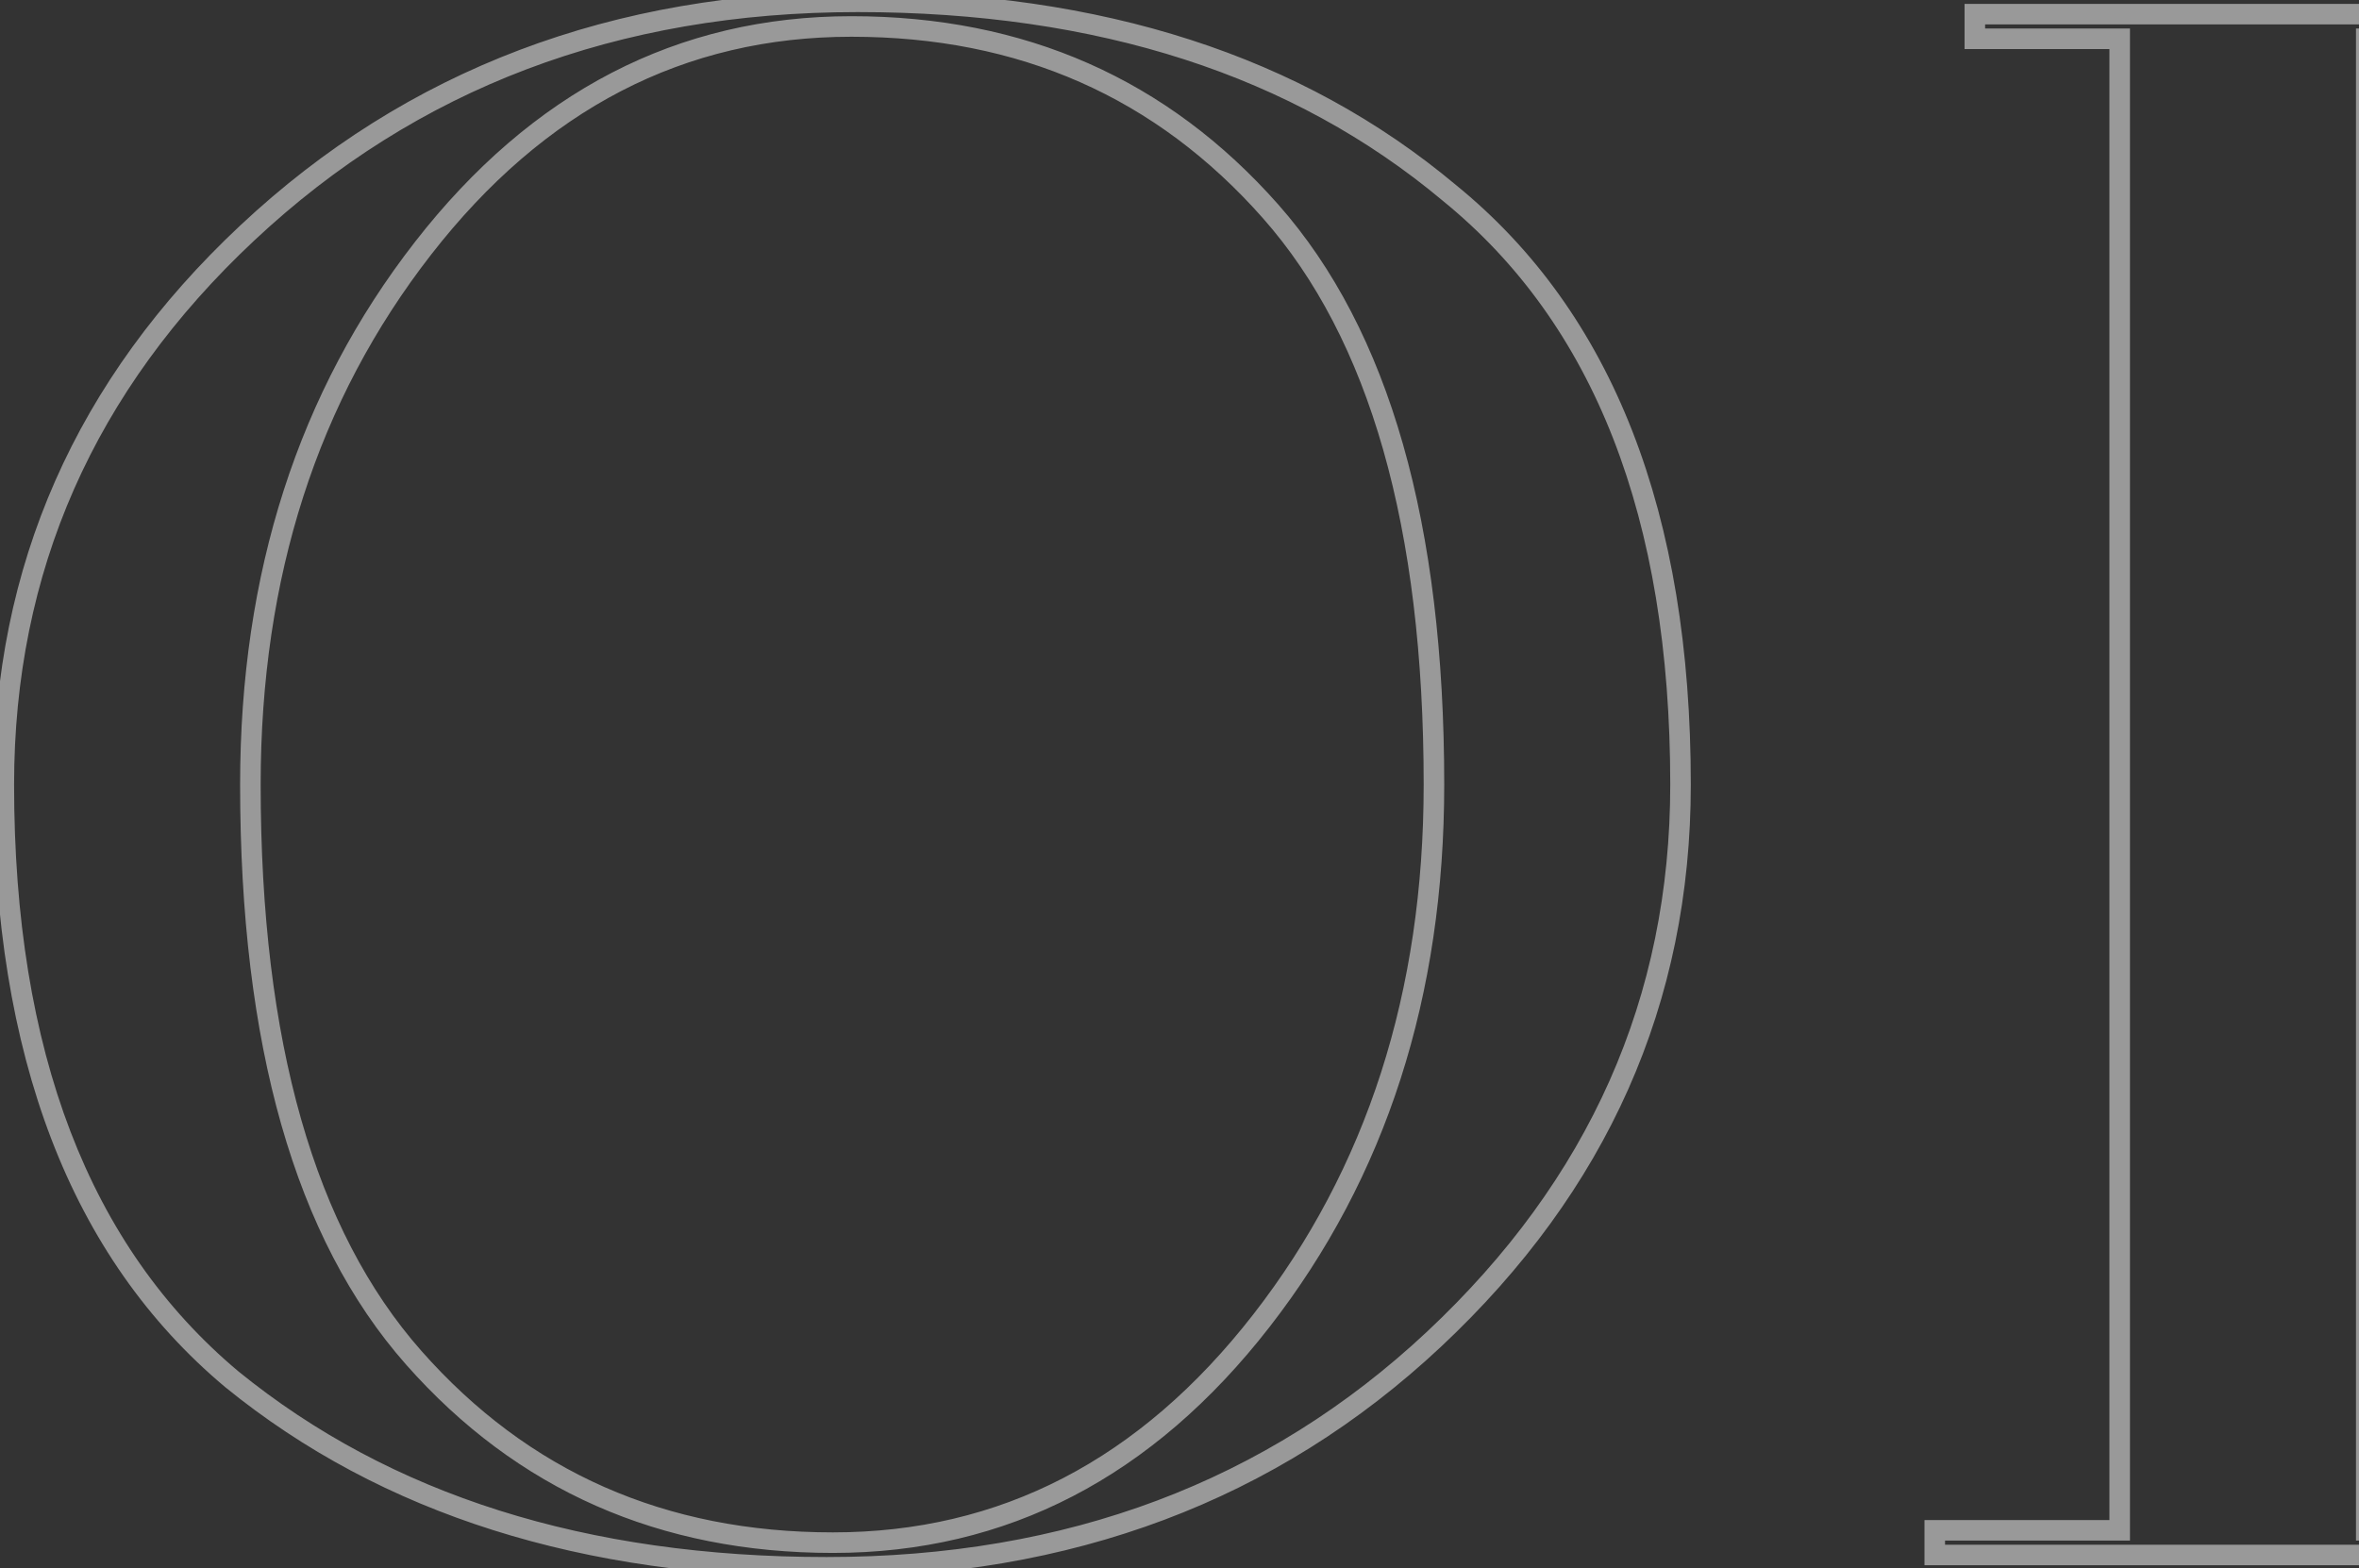 <svg width="361" height="240" viewBox="0 0 361 240" fill="none" xmlns="http://www.w3.org/2000/svg">
<rect x="0" y="0" width="361" height="240" fill="#333333" stroke="none"/>
<g opacity="0.5">
<mask id="path-1-outside-1_71_23" maskUnits="userSpaceOnUse" x="-1" y="-2" width="393" height="244" fill="black">
<rect fill="white" x="-1" y="-2" width="393" height="244"/>
<path d="M0.584 120.082C0.584 87.065 13.004 58.922 37.846 35.653C63.001 12.069 94.132 0.278 131.237 0.278C168.341 0.278 198.528 10.025 221.797 29.521C245.381 48.703 257.173 78.889 257.173 120.082C257.173 153.099 244.595 181.399 219.439 204.983C194.598 228.252 163.625 239.887 126.52 239.887C89.415 239.887 59.071 230.296 35.487 211.115C12.218 191.619 0.584 161.275 0.584 120.082ZM38.317 120.082C38.317 159.703 46.65 188.946 63.316 207.813C79.982 226.68 101.364 236.113 127.463 236.113C153.562 236.113 175.416 224.793 193.026 202.153C210.635 179.513 219.439 152.156 219.439 120.082C219.439 80.462 211.106 51.218 194.441 32.351C177.775 13.484 156.392 4.051 130.293 4.051C104.194 4.051 82.34 15.371 64.731 38.011C47.122 60.651 38.317 88.008 38.317 120.082ZM384.281 5.938H362.112V234.227H390.413V238H296.078V234.227H324.379V5.938H302.21V2.164H384.281V5.938Z"/>
</mask>
<path d="M37.846 35.653L38.92 36.8L38.921 36.8L37.846 35.653ZM221.797 29.521L220.788 30.726L220.797 30.734L220.805 30.741L221.797 29.521ZM219.439 204.983L220.514 206.13L220.514 206.13L219.439 204.983ZM35.487 211.115L34.477 212.32L34.486 212.327L34.495 212.334L35.487 211.115ZM63.316 207.813L64.494 206.772L63.316 207.813ZM193.026 202.153L194.267 203.118L194.267 203.118L193.026 202.153ZM194.441 32.351L195.619 31.31L195.619 31.31L194.441 32.351ZM64.731 38.011L63.49 37.046L63.49 37.046L64.731 38.011ZM2.156 120.082C2.156 87.515 14.385 59.783 38.92 36.8L36.771 34.505C11.623 58.062 -0.989 86.615 -0.989 120.082H2.156ZM38.921 36.8C63.762 13.511 94.498 1.85 131.237 1.85V-1.295C93.766 -1.295 62.241 10.627 36.77 34.506L38.921 36.8ZM131.237 1.85C168.057 1.85 197.861 11.517 220.788 30.726L222.807 28.316C199.196 8.534 168.625 -1.295 131.237 -1.295V1.85ZM220.805 30.741C243.903 49.527 255.601 79.184 255.601 120.082H258.745C258.745 78.595 246.859 47.878 222.79 28.302L220.805 30.741ZM255.601 120.082C255.601 152.643 243.218 180.535 218.364 203.836L220.514 206.13C245.971 182.264 258.745 153.555 258.745 120.082H255.601ZM218.364 203.836C193.842 226.806 163.265 238.314 126.52 238.314V241.459C163.985 241.459 195.354 229.698 220.514 206.13L218.364 203.836ZM126.52 238.314C89.694 238.314 59.725 228.801 36.479 209.895L34.495 212.334C58.417 231.791 89.136 241.459 126.52 241.459V238.314ZM36.497 209.91C13.7 190.809 2.156 160.985 2.156 120.082H-0.989C-0.989 161.564 10.736 192.429 34.477 212.32L36.497 209.91ZM36.745 120.082C36.745 159.877 45.107 189.574 62.138 208.854L64.494 206.772C48.193 188.318 39.889 159.529 39.889 120.082H36.745ZM62.138 208.854C79.114 228.073 100.932 237.686 127.463 237.686V234.541C101.796 234.541 80.849 225.287 64.494 206.772L62.138 208.854ZM127.463 237.686C154.1 237.686 176.393 226.098 194.267 203.118L191.784 201.188C174.439 223.488 153.025 234.541 127.463 234.541V237.686ZM194.267 203.118C212.116 180.169 221.011 152.462 221.011 120.082H217.867C217.867 151.85 209.154 178.856 191.784 201.188L194.267 203.118ZM221.011 120.082C221.011 80.288 212.649 50.59 195.619 31.31L193.262 33.392C209.563 51.846 217.867 80.636 217.867 120.082H221.011ZM195.619 31.31C178.642 12.092 156.824 2.479 130.293 2.479V5.623C155.96 5.623 176.907 14.877 193.262 33.392L195.619 31.31ZM130.293 2.479C103.656 2.479 81.363 14.066 63.49 37.046L65.972 38.977C83.317 16.676 104.732 5.623 130.293 5.623V2.479ZM63.49 37.046C45.641 59.995 36.745 87.703 36.745 120.082H39.889C39.889 88.314 48.603 61.308 65.972 38.977L63.49 37.046ZM384.281 5.938V7.51H385.853V5.938H384.281ZM362.112 5.938V4.365H360.54V5.938H362.112ZM362.112 234.227H360.54V235.799H362.112V234.227ZM390.413 234.227H391.985V232.654H390.413V234.227ZM390.413 238V239.572H391.985V238H390.413ZM296.078 238H294.506V239.572H296.078V238ZM296.078 234.227V232.654H294.506V234.227H296.078ZM324.379 234.227V235.799H325.951V234.227H324.379ZM324.379 5.938H325.951V4.365H324.379V5.938ZM302.21 5.938H300.638V7.51H302.21V5.938ZM302.21 2.164V0.592H300.638V2.164H302.21ZM384.281 2.164H385.853V0.592H384.281V2.164ZM384.281 4.365H362.112V7.51H384.281V4.365ZM360.54 5.938V234.227H363.685V5.938H360.54ZM362.112 235.799H390.413V232.654H362.112V235.799ZM388.84 234.227V238H391.985V234.227H388.84ZM390.413 236.428H296.078V239.572H390.413V236.428ZM297.651 238V234.227H294.506V238H297.651ZM296.078 235.799H324.379V232.654H296.078V235.799ZM325.951 234.227V5.938H322.806V234.227H325.951ZM324.379 4.365H302.21V7.51H324.379V4.365ZM303.782 5.938V2.164H300.638V5.938H303.782ZM302.21 3.737H384.281V0.592H302.21V3.737ZM382.709 2.164V5.938H385.853V2.164H382.709Z" fill="white" mask="url(#path-1-outside-1_71_23)"/>
</g>
</svg>
